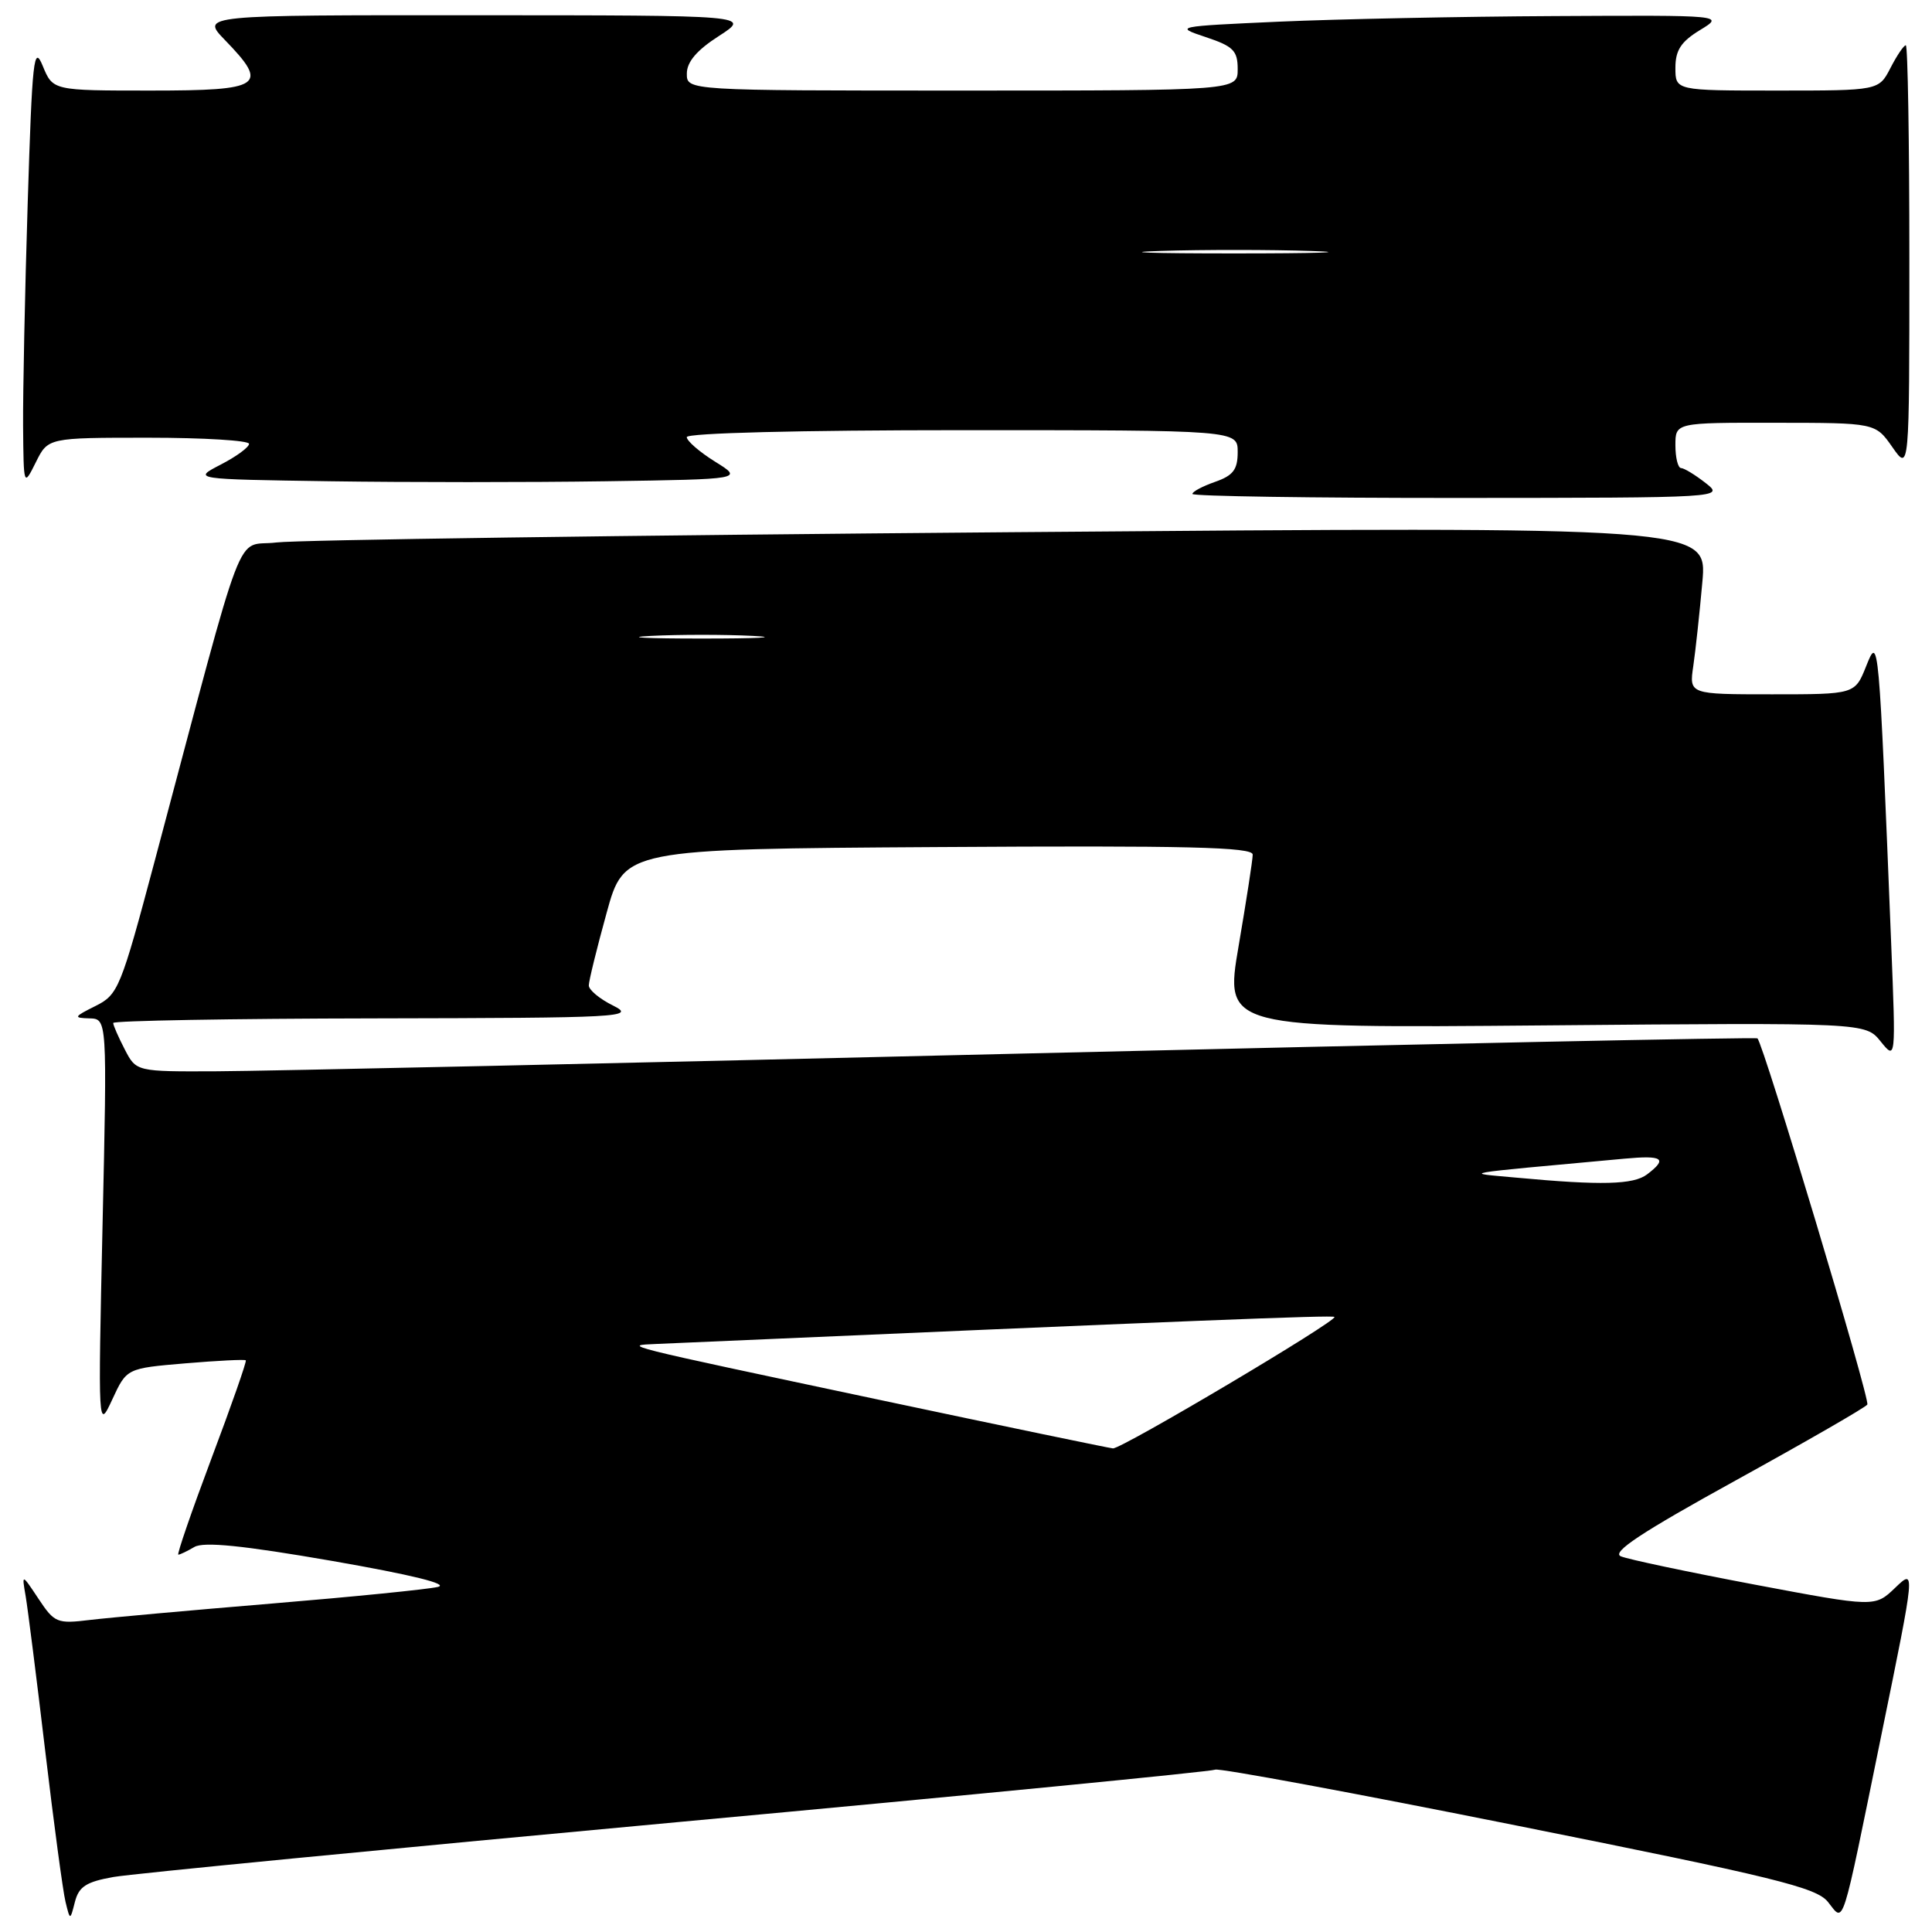 <?xml version="1.0" encoding="UTF-8" standalone="no"?>
<!DOCTYPE svg PUBLIC "-//W3C//DTD SVG 1.1//EN" "http://www.w3.org/Graphics/SVG/1.1/DTD/svg11.dtd" >
<svg xmlns="http://www.w3.org/2000/svg" xmlns:xlink="http://www.w3.org/1999/xlink" version="1.1" viewBox="0 0 256 256">
 <g >
 <path fill="currentColor"
d=" M 15.04 248.71 C 17.49 248.28 51.18 245.01 89.90 241.43 C 128.61 237.86 160.62 234.73 161.02 234.49 C 161.42 234.24 179.45 237.58 201.08 241.92 C 235.05 248.72 240.66 250.09 242.20 252.00 C 244.41 254.73 243.87 256.43 249.34 229.66 C 253.81 207.81 253.81 207.81 251.12 210.39 C 248.43 212.97 248.43 212.97 232.46 209.96 C 223.68 208.30 215.72 206.62 214.77 206.22 C 213.50 205.69 217.47 203.06 230.03 196.14 C 239.37 190.99 247.21 186.48 247.43 186.11 C 247.83 185.47 233.65 138.25 232.87 137.59 C 232.66 137.42 189.08 138.32 136.00 139.59 C 82.92 140.87 34.67 141.93 28.78 141.95 C 18.05 142.00 18.05 142.00 16.53 139.05 C 15.69 137.43 15.00 135.85 15.00 135.55 C 15.00 135.25 30.64 134.97 49.75 134.94 C 82.46 134.88 84.31 134.78 81.25 133.25 C 79.46 132.37 78.01 131.16 78.02 130.57 C 78.02 129.98 79.08 125.67 80.37 121.00 C 82.70 112.50 82.70 112.50 124.35 112.24 C 157.34 112.03 166.00 112.24 165.99 113.24 C 165.99 113.93 165.14 119.39 164.12 125.37 C 162.26 136.24 162.26 136.24 204.72 135.87 C 247.18 135.50 247.18 135.50 249.19 137.99 C 251.21 140.49 251.21 140.49 250.59 124.99 C 248.95 84.25 248.94 84.10 247.28 88.26 C 245.79 92.00 245.79 92.00 234.81 92.00 C 223.82 92.00 223.82 92.00 224.37 88.25 C 224.67 86.19 225.21 81.19 225.57 77.13 C 226.23 69.77 226.23 69.77 133.92 70.52 C 83.16 70.93 39.37 71.54 36.63 71.88 C 31.00 72.58 32.87 67.69 20.49 114.12 C 15.99 131.00 15.66 131.80 12.65 133.30 C 9.76 134.74 9.70 134.88 11.85 134.94 C 14.20 135.00 14.20 135.00 13.59 162.25 C 12.99 189.50 12.99 189.50 14.89 185.41 C 16.79 181.31 16.79 181.31 24.56 180.65 C 28.83 180.29 32.44 180.11 32.57 180.25 C 32.71 180.39 30.66 186.24 28.02 193.25 C 25.39 200.26 23.41 206.00 23.63 206.00 C 23.85 206.00 24.81 205.54 25.76 204.98 C 27.01 204.26 32.16 204.78 44.00 206.83 C 54.56 208.67 59.60 209.91 58.00 210.28 C 56.62 210.60 46.73 211.59 36.00 212.48 C 25.27 213.37 14.44 214.35 11.92 214.65 C 7.57 215.18 7.22 215.04 5.11 211.86 C 2.88 208.50 2.88 208.50 3.40 211.50 C 3.68 213.15 4.85 222.38 5.99 232.00 C 7.13 241.62 8.34 250.62 8.68 252.00 C 9.29 254.50 9.29 254.50 9.93 252.00 C 10.45 249.98 11.43 249.35 15.04 248.71 Z  M 226.00 64.00 C 224.62 62.92 223.16 62.03 222.75 62.02 C 222.34 62.01 222.00 60.65 222.00 59.00 C 222.00 56.00 222.00 56.00 235.25 56.02 C 248.50 56.03 248.50 56.03 250.75 59.25 C 253.00 62.47 253.00 62.47 253.00 34.24 C 253.00 18.71 252.79 6.00 252.53 6.00 C 252.26 6.00 251.35 7.35 250.50 9.00 C 248.95 12.00 248.95 12.00 235.47 12.00 C 222.00 12.00 222.00 12.00 222.00 8.99 C 222.00 6.66 222.74 5.52 225.25 3.99 C 228.50 2.01 228.50 2.01 206.00 2.13 C 193.62 2.19 177.20 2.53 169.50 2.87 C 155.74 3.49 155.57 3.52 159.75 4.91 C 163.42 6.13 164.00 6.71 164.00 9.16 C 164.00 12.00 164.00 12.00 127.50 12.00 C 91.00 12.00 91.00 12.00 91.01 9.75 C 91.01 8.20 92.34 6.64 95.26 4.77 C 99.50 2.03 99.50 2.03 63.05 2.02 C 26.61 2.00 26.61 2.00 29.80 5.30 C 35.69 11.37 34.78 12.00 20.00 12.00 C 7.01 12.00 7.01 12.00 5.67 8.75 C 4.48 5.84 4.27 7.74 3.67 26.91 C 3.30 38.69 3.03 51.96 3.06 56.41 C 3.13 64.50 3.13 64.50 4.75 61.25 C 6.36 58.00 6.36 58.00 19.68 58.00 C 27.01 58.00 33.00 58.37 33.00 58.81 C 33.00 59.26 31.31 60.50 29.25 61.56 C 25.50 63.50 25.50 63.50 43.75 63.77 C 53.79 63.92 70.21 63.92 80.25 63.77 C 98.50 63.50 98.50 63.50 94.75 61.17 C 92.69 59.89 91.00 58.42 91.00 57.92 C 91.00 57.38 105.99 57.00 127.50 57.00 C 164.00 57.00 164.00 57.00 164.00 59.90 C 164.00 62.23 163.40 63.01 161.00 63.85 C 159.35 64.43 158.00 65.14 158.00 65.45 C 158.00 65.75 173.86 65.99 193.25 65.98 C 228.42 65.96 228.49 65.95 226.00 64.00 Z  M 116.50 185.48 C 81.75 178.11 82.43 178.28 87.00 178.08 C 158.14 174.97 176.56 174.24 176.82 174.50 C 177.31 174.97 148.60 192.01 147.47 191.92 C 146.94 191.87 133.00 188.98 116.50 185.48 Z  M 201.00 156.05 C 193.82 155.39 192.54 155.62 215.25 153.53 C 220.35 153.06 221.01 153.51 218.25 155.61 C 216.44 156.98 212.21 157.09 201.00 156.05 Z  M 86.25 84.26 C 89.96 84.07 96.04 84.07 99.75 84.26 C 103.46 84.45 100.42 84.61 93.00 84.61 C 85.58 84.61 82.54 84.45 86.25 84.26 Z  M 153.80 33.25 C 159.47 33.07 168.47 33.08 173.80 33.26 C 179.14 33.43 174.50 33.58 163.50 33.58 C 152.50 33.58 148.14 33.43 153.80 33.25 Z "/>
</g>
</svg>